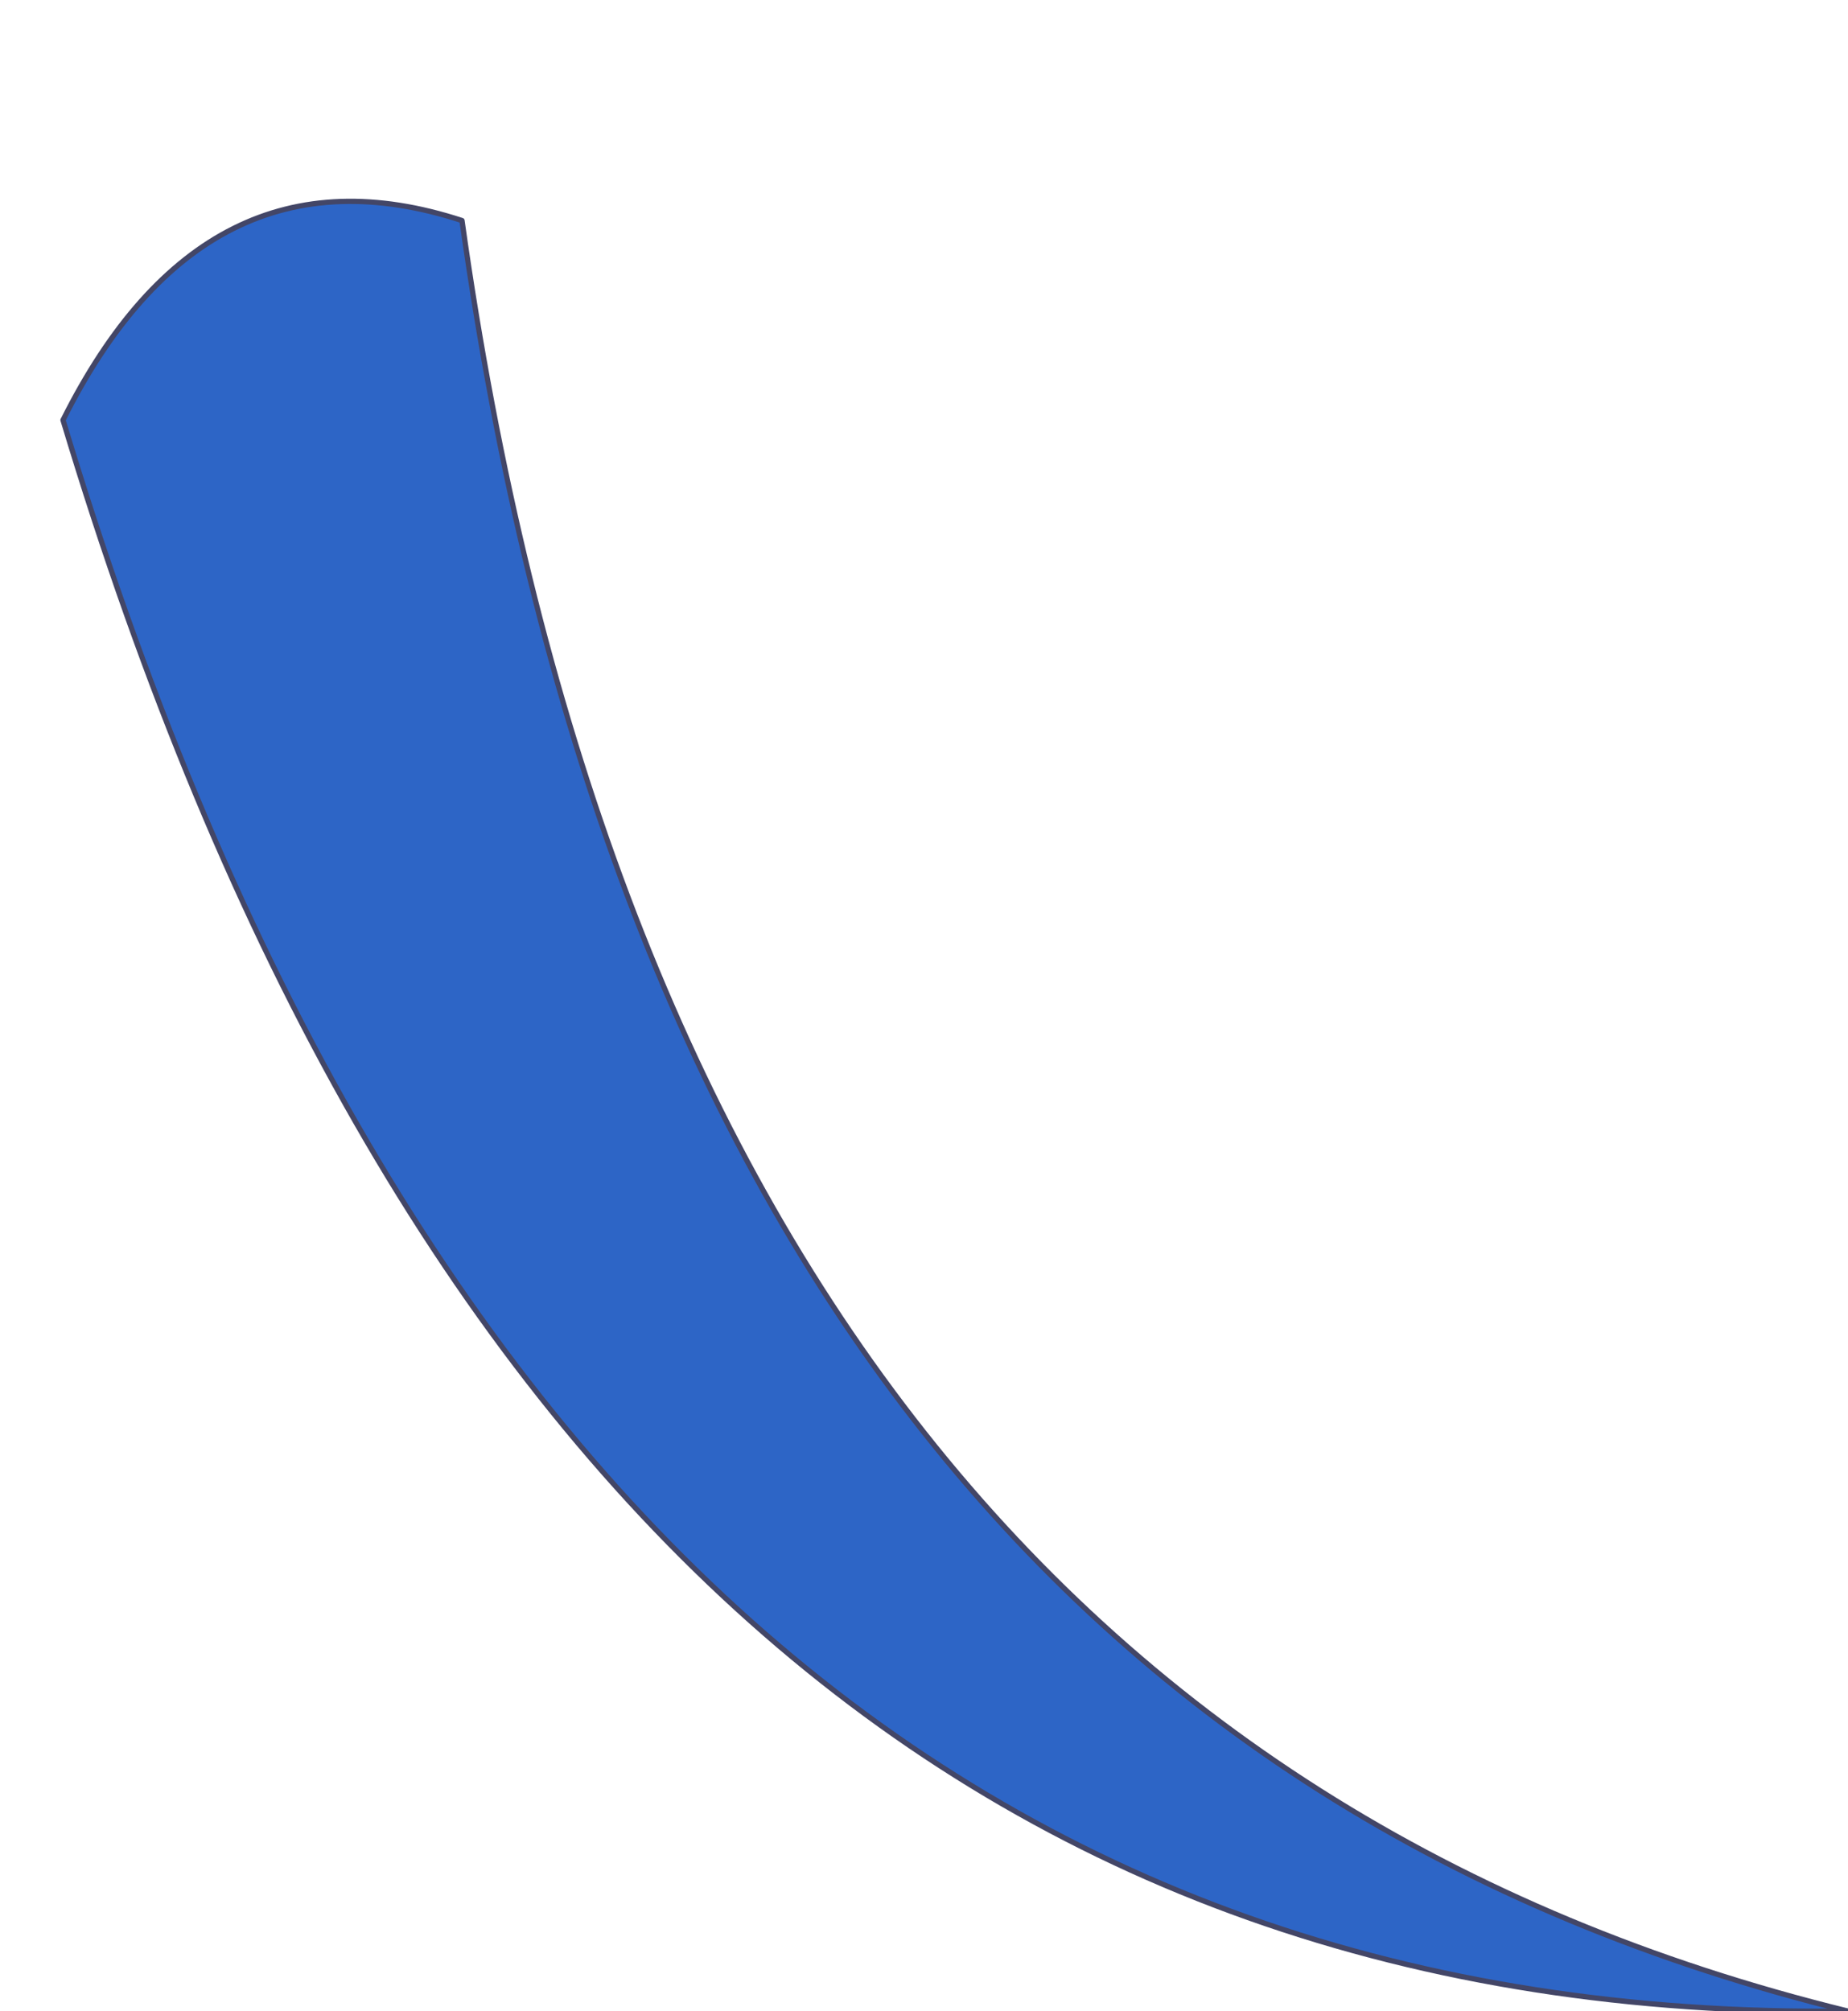<?xml version="1.0" encoding="UTF-8" standalone="no"?>
<svg xmlns:xlink="http://www.w3.org/1999/xlink" height="19.15px" width="17.6px" xmlns="http://www.w3.org/2000/svg">
  <g transform="matrix(1.0, 0.0, 0.0, 1.0, -13.1, 19.35)">
    <path d="M13.7 -15.35 Q18.3 -0.05 30.7 -0.2 19.5 -2.95 17.5 -17.25 15.05 -18.05 13.7 -15.35" fill="#2d65c6" fill-rule="evenodd" stroke="none">
      <animate attributeName="fill" dur="2s" repeatCount="indefinite" values="#2d65c6;#2d65c7"/>
      <animate attributeName="fill-opacity" dur="2s" repeatCount="indefinite" values="1.0;1.0"/>
      <animate attributeName="d" dur="2s" repeatCount="indefinite" values="M13.7 -15.35 Q18.3 -0.05 30.7 -0.2 19.5 -2.95 17.5 -17.25 15.05 -18.05 13.7 -15.35;M13.1 -17.6 Q15.7 -1.8 29.3 -1.5 17.25 -4.55 17.1 -19.0 14.75 -20.1 13.1 -17.6"/>
    </path>
    <path d="M13.7 -15.35 Q15.05 -18.05 17.5 -17.25 19.5 -2.95 30.7 -0.2 18.3 -0.05 13.7 -15.35 15.05 -18.05 17.5 -17.25 19.5 -2.95 30.7 -0.2 18.3 -0.05 13.7 -15.35" fill="none" stroke="#434667" stroke-linecap="round" stroke-linejoin="round" stroke-width="0.05">
      <animate attributeName="stroke" dur="2s" repeatCount="indefinite" values="#434667;#434668"/>
      <animate attributeName="stroke-width" dur="2s" repeatCount="indefinite" values="0.05;0.05"/>
      <animate attributeName="fill-opacity" dur="2s" repeatCount="indefinite" values="1.0;1.0"/>
      <animate attributeName="d" dur="2s" repeatCount="indefinite" values="M13.7 -15.35 Q15.05 -18.05 17.5 -17.25 19.5 -2.95 30.7 -0.2 18.3 -0.05 13.7 -15.35 15.05 -18.05 17.5 -17.25 19.5 -2.95 30.7 -0.2 18.3 -0.05 13.7 -15.35;M13.1 -17.6 Q14.75 -20.1 17.1 -19.0 17.25 -4.55 29.3 -1.5 15.7 -1.8 13.1 -17.6 14.75 -20.1 17.1 -19.0 17.25 -4.55 29.3 -1.5 15.7 -1.8 13.1 -17.6"/>
    </path>
  </g>
</svg>
